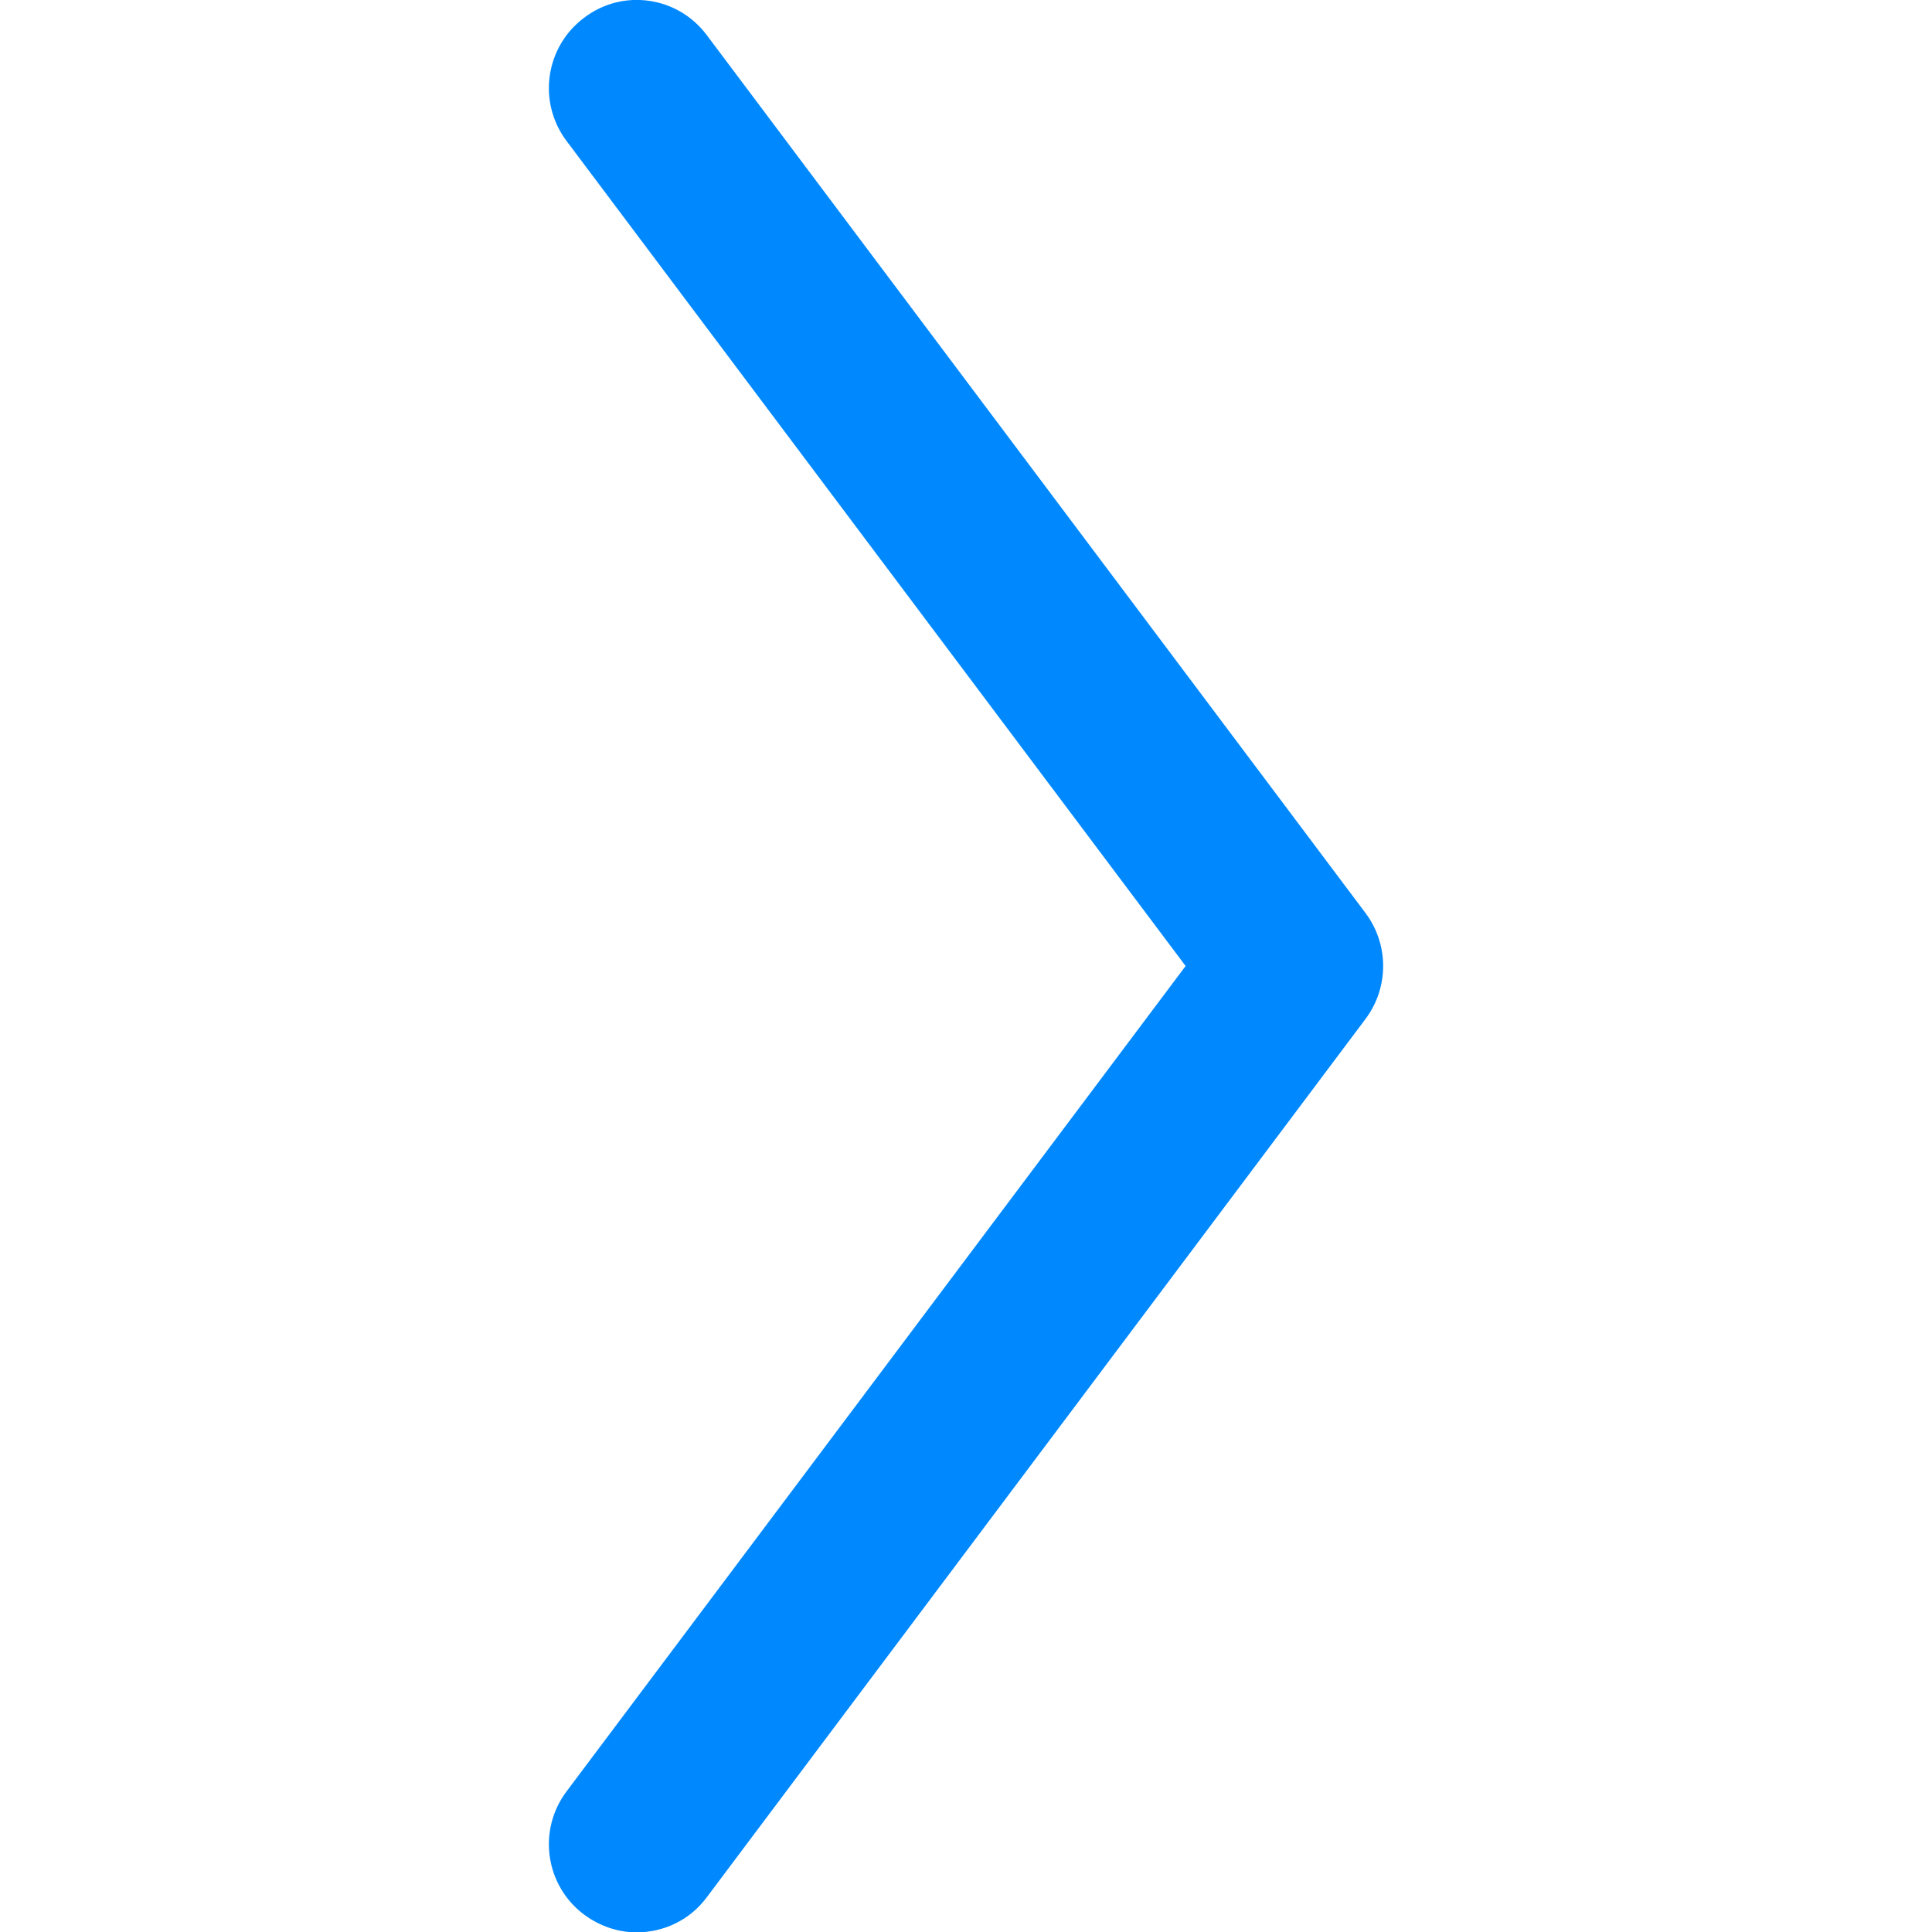 <?xml version="1.0" encoding="utf-8"?>
<!-- Generator: Adobe Illustrator 24.1.0, SVG Export Plug-In . SVG Version: 6.00 Build 0)  -->
<svg version="1.1" id="Layer_1" xmlns="http://www.w3.org/2000/svg" xmlns:xlink="http://www.w3.org/1999/xlink" x="0px" y="0px"
	 viewBox="0 0 512 512" style="enable-background:new 0 0 512 512;" xml:space="preserve">
<style type="text/css">
	.st0{fill:#0089FF;}
</style>
<path class="st0" d="M361.9,242L187.3,9.3C179.6-1,165-3.1,154.8,4.7c-10.3,7.7-12.4,22.3-4.7,32.6L314.2,256L150.1,474.8
	c-7.7,10.3-5.6,24.9,4.7,32.6c4.2,3.1,9.1,4.7,13.9,4.7c7.1,0,14.1-3.2,18.6-9.3L361.9,270C368.1,261.7,368.1,250.3,361.9,242z"/>
</svg>
